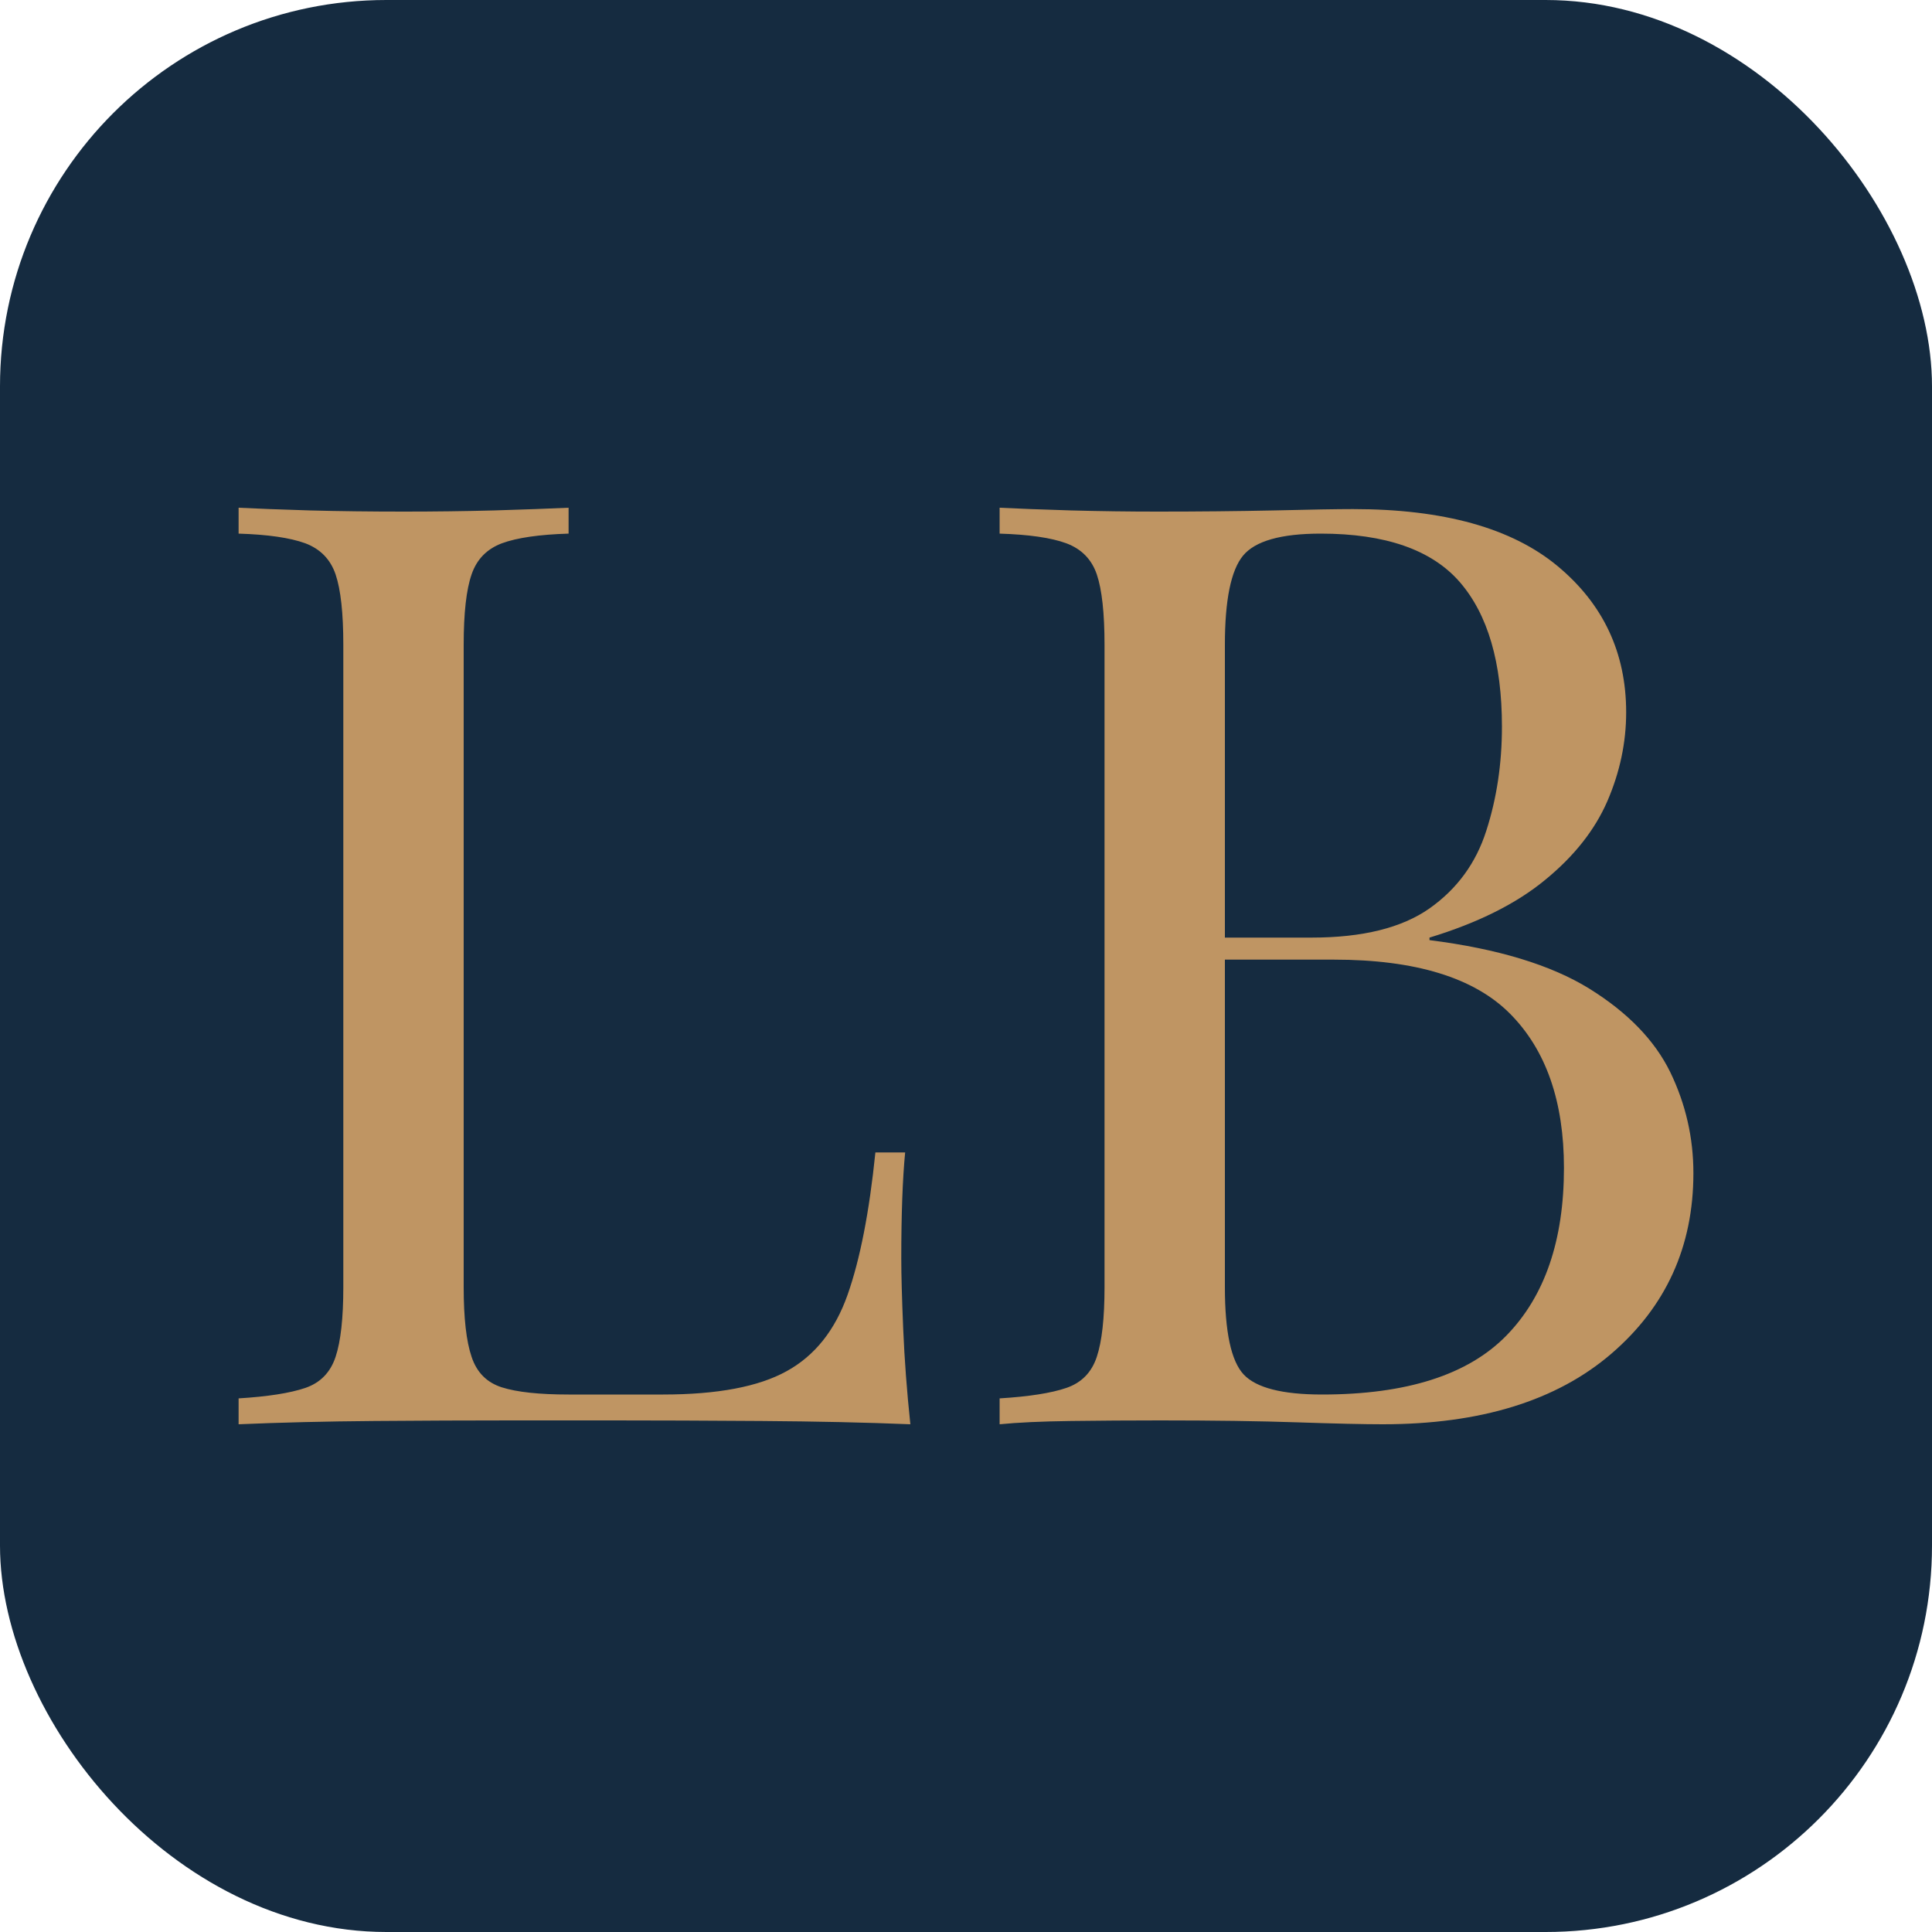 <svg xmlns="http://www.w3.org/2000/svg" width="256" height="256" viewBox="0 0 100 100"><rect width="100" height="100" rx="20" fill="#152b40"></rect><path fill="#bf9563" d="M29.43 26.28L29.43 26.28L29.43 27.62Q27.15 27.69 25.98 28.12Q24.81 28.56 24.41 29.73Q24.00 30.91 24.00 33.38L24.00 33.38L24.00 66.62Q24.00 69.03 24.41 70.23Q24.81 71.44 25.98 71.81Q27.15 72.18 29.43 72.18L29.43 72.18L34.32 72.18Q38.54 72.18 40.72 70.97Q42.90 69.77 43.87 67.02Q44.84 64.27 45.31 59.65L45.31 59.65L46.85 59.65Q46.65 61.73 46.65 65.14L46.65 65.14Q46.65 66.42 46.75 68.79Q46.85 71.17 47.12 73.72L47.12 73.72Q43.70 73.58 39.41 73.55Q35.13 73.52 31.78 73.52L31.78 73.52Q29.77 73.52 26.45 73.52Q23.13 73.52 19.38 73.55Q15.63 73.58 12.35 73.72L12.35 73.72L12.35 72.38Q14.62 72.24 15.80 71.84Q16.97 71.44 17.37 70.23Q17.77 69.03 17.77 66.62L17.77 66.62L17.77 33.38Q17.77 30.91 17.37 29.73Q16.97 28.56 15.80 28.12Q14.62 27.69 12.35 27.62L12.35 27.62L12.35 26.28Q13.75 26.35 16.03 26.42Q18.31 26.48 20.92 26.48L20.92 26.48Q23.27 26.48 25.58 26.42Q27.89 26.35 29.43 26.28ZM51.74 27.62L51.74 26.28Q53.15 26.35 55.43 26.42Q57.71 26.48 59.92 26.48L59.92 26.48Q63.07 26.48 65.95 26.42Q68.83 26.35 70.03 26.35L70.03 26.35Q77.07 26.35 80.62 29.30Q84.17 32.25 84.17 36.87L84.17 36.87Q84.17 39.21 83.20 41.46Q82.23 43.70 79.98 45.54Q77.74 47.39 73.99 48.53L73.99 48.53L73.99 48.66Q79.28 49.33 82.26 51.17Q85.24 53.02 86.45 55.49Q87.65 57.97 87.65 60.72L87.65 60.72Q87.65 66.42 83.40 70.07Q79.15 73.72 71.57 73.72L71.57 73.72Q70.10 73.72 67.15 73.62Q64.20 73.52 60.05 73.52L60.05 73.52Q57.71 73.52 55.43 73.55Q53.15 73.58 51.74 73.72L51.74 73.72L51.74 72.38Q54.02 72.24 55.19 71.84Q56.37 71.44 56.77 70.23Q57.17 69.03 57.17 66.62L57.17 66.62L57.17 33.38Q57.17 30.91 56.77 29.73Q56.37 28.56 55.19 28.12Q54.02 27.69 51.74 27.62L51.74 27.62ZM68.36 27.62L68.36 27.62Q65.28 27.62 64.34 28.76Q63.40 29.90 63.40 33.38L63.40 33.38L63.40 66.62Q63.40 70.10 64.37 71.14Q65.34 72.18 68.43 72.18L68.43 72.18Q74.99 72.18 77.97 69.13Q80.95 66.08 80.95 60.45L80.95 60.45Q80.95 55.29 78.17 52.48Q75.39 49.67 69.03 49.67L69.03 49.67L62.13 49.67Q62.13 49.67 62.13 49.10Q62.13 48.53 62.13 48.53L62.13 48.53L67.89 48.53Q71.84 48.53 73.99 47.02Q76.13 45.51 76.93 43.00Q77.74 40.49 77.74 37.61L77.74 37.61Q77.74 32.65 75.56 30.13Q73.38 27.62 68.36 27.62Z"></path></svg>